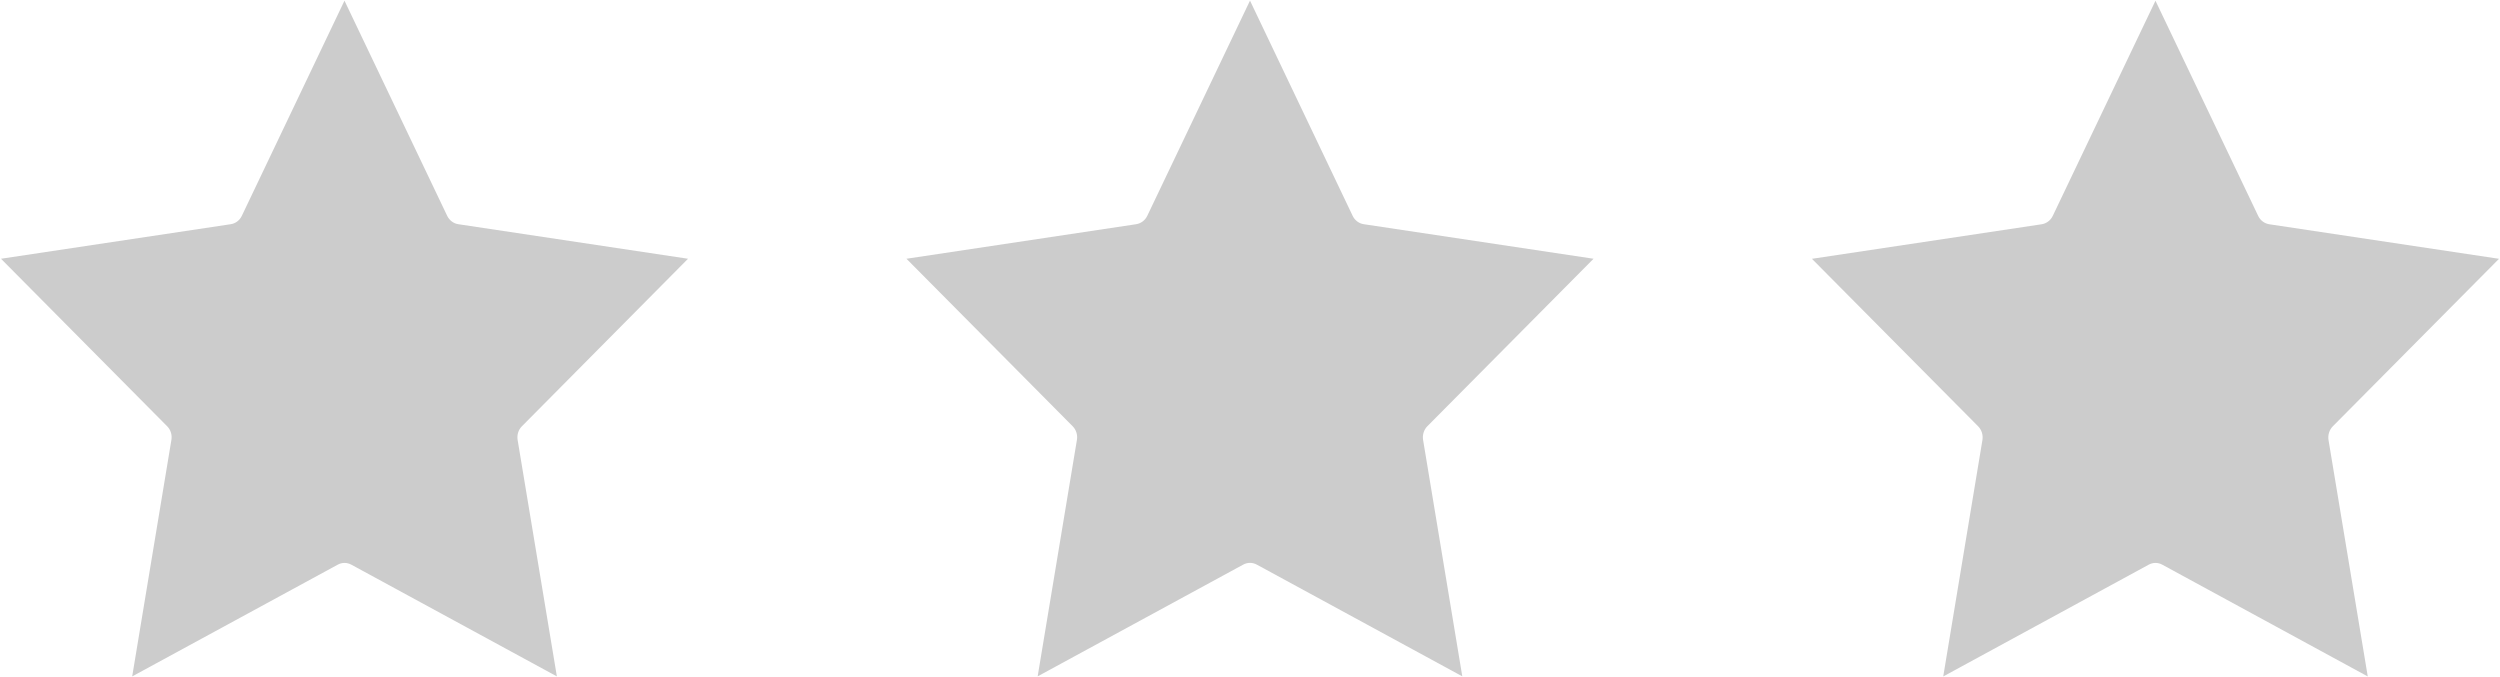 <?xml version="1.0" encoding="UTF-8"?>
<svg width="48px" height="13px" viewBox="0 0 48 13" version="1.1" xmlns="http://www.w3.org/2000/svg" xmlns:xlink="http://www.w3.org/1999/xlink">
    <!-- Generator: sketchtool 52.5 (67469) - http://www.bohemiancoding.com/sketch -->
    <title>0FCA789D-A156-4628-8B7D-838779CF447A</title>
    <desc>Created with sketchtool.</desc>
    <g id="Page-1" stroke="none" stroke-width="1" fill="none" fill-rule="evenodd" opacity="0.2">
        <g id="Technology-Dashboard-Copy" transform="translate(-1206, -224)" fill="#000000">
            <g id="noun_ratings_2028880" transform="translate(1206, 224)">
                <g id="Group">
                    <path d="M13.21,4.968 L8.801,4.305 C8.708,4.292 8.628,4.231 8.586,4.144 L6.614,0.013 L4.643,4.144 C4.602,4.231 4.521,4.292 4.428,4.305 L0.019,4.968 L3.209,8.184 C3.277,8.251 3.307,8.35 3.291,8.445 L2.538,12.987 L6.482,10.843 C6.523,10.82 6.569,10.808 6.615,10.808 C6.661,10.808 6.706,10.82 6.748,10.843 L10.692,12.987 L9.938,8.445 C9.923,8.35 9.953,8.251 10.021,8.184 L13.21,4.968 Z" id="Path"></path>
                    <path d="M30.596,4.968 L26.186,4.305 C26.094,4.292 26.012,4.231 25.971,4.144 L24,0.012 L22.028,4.143 C21.987,4.23 21.906,4.291 21.813,4.305 L17.404,4.968 L20.594,8.183 C20.662,8.251 20.693,8.349 20.677,8.445 L19.923,12.986 L23.867,10.842 C23.909,10.819 23.954,10.807 24,10.807 C24.046,10.807 24.091,10.819 24.133,10.842 L28.076,12.986 L27.323,8.445 C27.308,8.349 27.338,8.251 27.406,8.183 L30.596,4.968 Z" id="Path"></path>
                    <path d="M44.791,8.184 L47.981,4.969 L43.571,4.306 C43.479,4.292 43.397,4.231 43.357,4.145 L41.385,0.014 L39.413,4.145 C39.372,4.231 39.291,4.292 39.199,4.306 L34.789,4.969 L37.979,8.184 C38.047,8.252 38.078,8.35 38.063,8.446 L37.31,12.988 L41.253,10.843 C41.294,10.82 41.339,10.808 41.385,10.808 C41.431,10.808 41.477,10.82 41.518,10.843 L45.461,12.988 L44.707,8.446 C44.693,8.35 44.723,8.252 44.791,8.184 Z" id="Path"></path>
                </g>
            </g>
        </g>
    </g>
</svg>